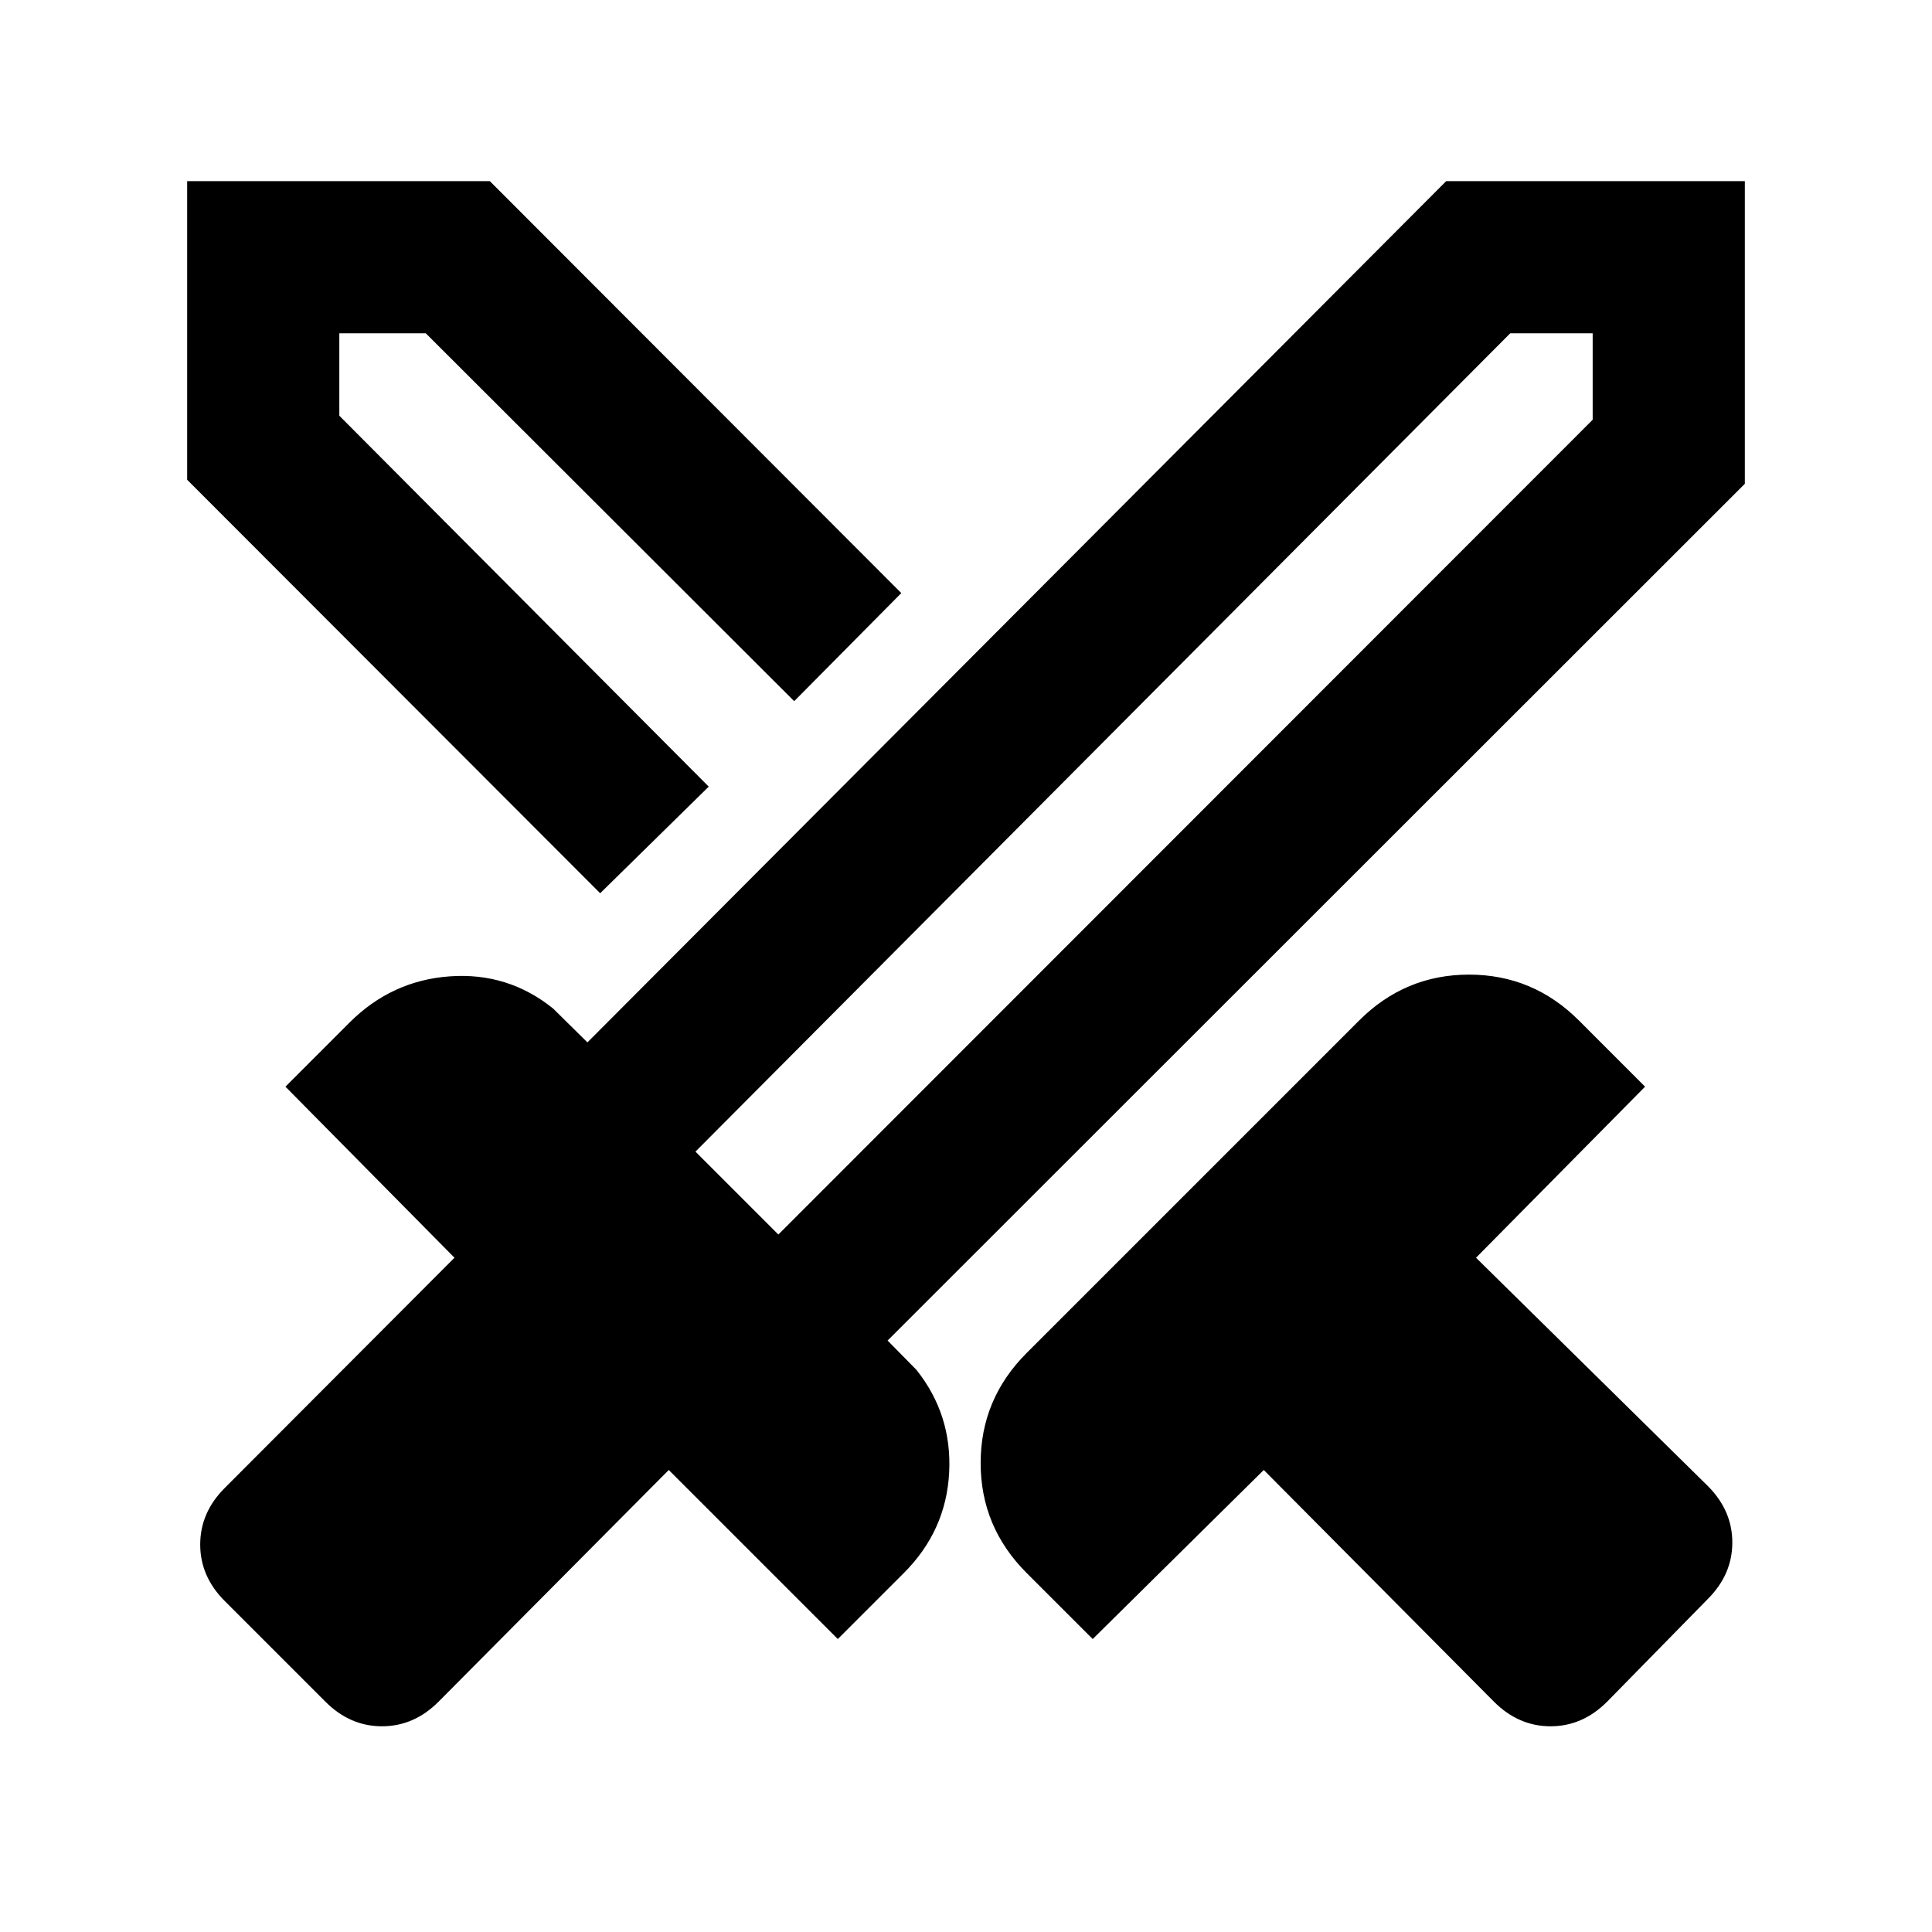 <svg xmlns="http://www.w3.org/2000/svg" height="20" viewBox="0 -960 960 960" width="20"><path d="M742.39-114.39 627.96-229.57l-85 84-32.83-32.82q-22.85-22.85-22.85-54.65 0-31.81 22.85-54.66L675.3-452.87q22.85-22.85 54.66-22.85 31.8 0 54.65 22.85l32.82 32.83-84 85 115.18 113.43q12.17 12.18 12.17 28.07t-12.17 28.06l-50.09 51.09q-12.17 12.17-28.06 12.17-15.89 0-28.07-12.17ZM867-719.61 441.04-293.89l14.31 14.54q17.82 22.37 16.27 51.2-1.55 28.82-22.49 49.76l-32.83 32.82-84-84-114.43 115.18q-12.17 12.17-28.07 12.17-15.89 0-28.06-12.17l-50.09-50.09q-12.17-12.17-12.17-28.06 0-15.89 12.17-28.07l114.18-114.43-84-85 31.82-31.83q20.94-20.93 49.88-22.99 28.95-2.05 51.32 16.01l17.04 16.81L718.61-870H867v150.39ZM352.17-569.13l21.61-22.35 20.85-20.11-20.85 20.11-21.61 22.35Zm-53.95 52.98L93-721.61V-870h150.39l204.46 204.7-53.22 53.71-183.06-182.8h-42.96v40.96l183.56 184.3-53.95 52.98Zm88.54 169.58 404.63-404.86v-42.96h-40.96L345.57-387.76l41.19 41.19Zm0 0-20.11-21.08-21.08-20.11 21.08 20.11 20.11 21.08Z"/></svg>